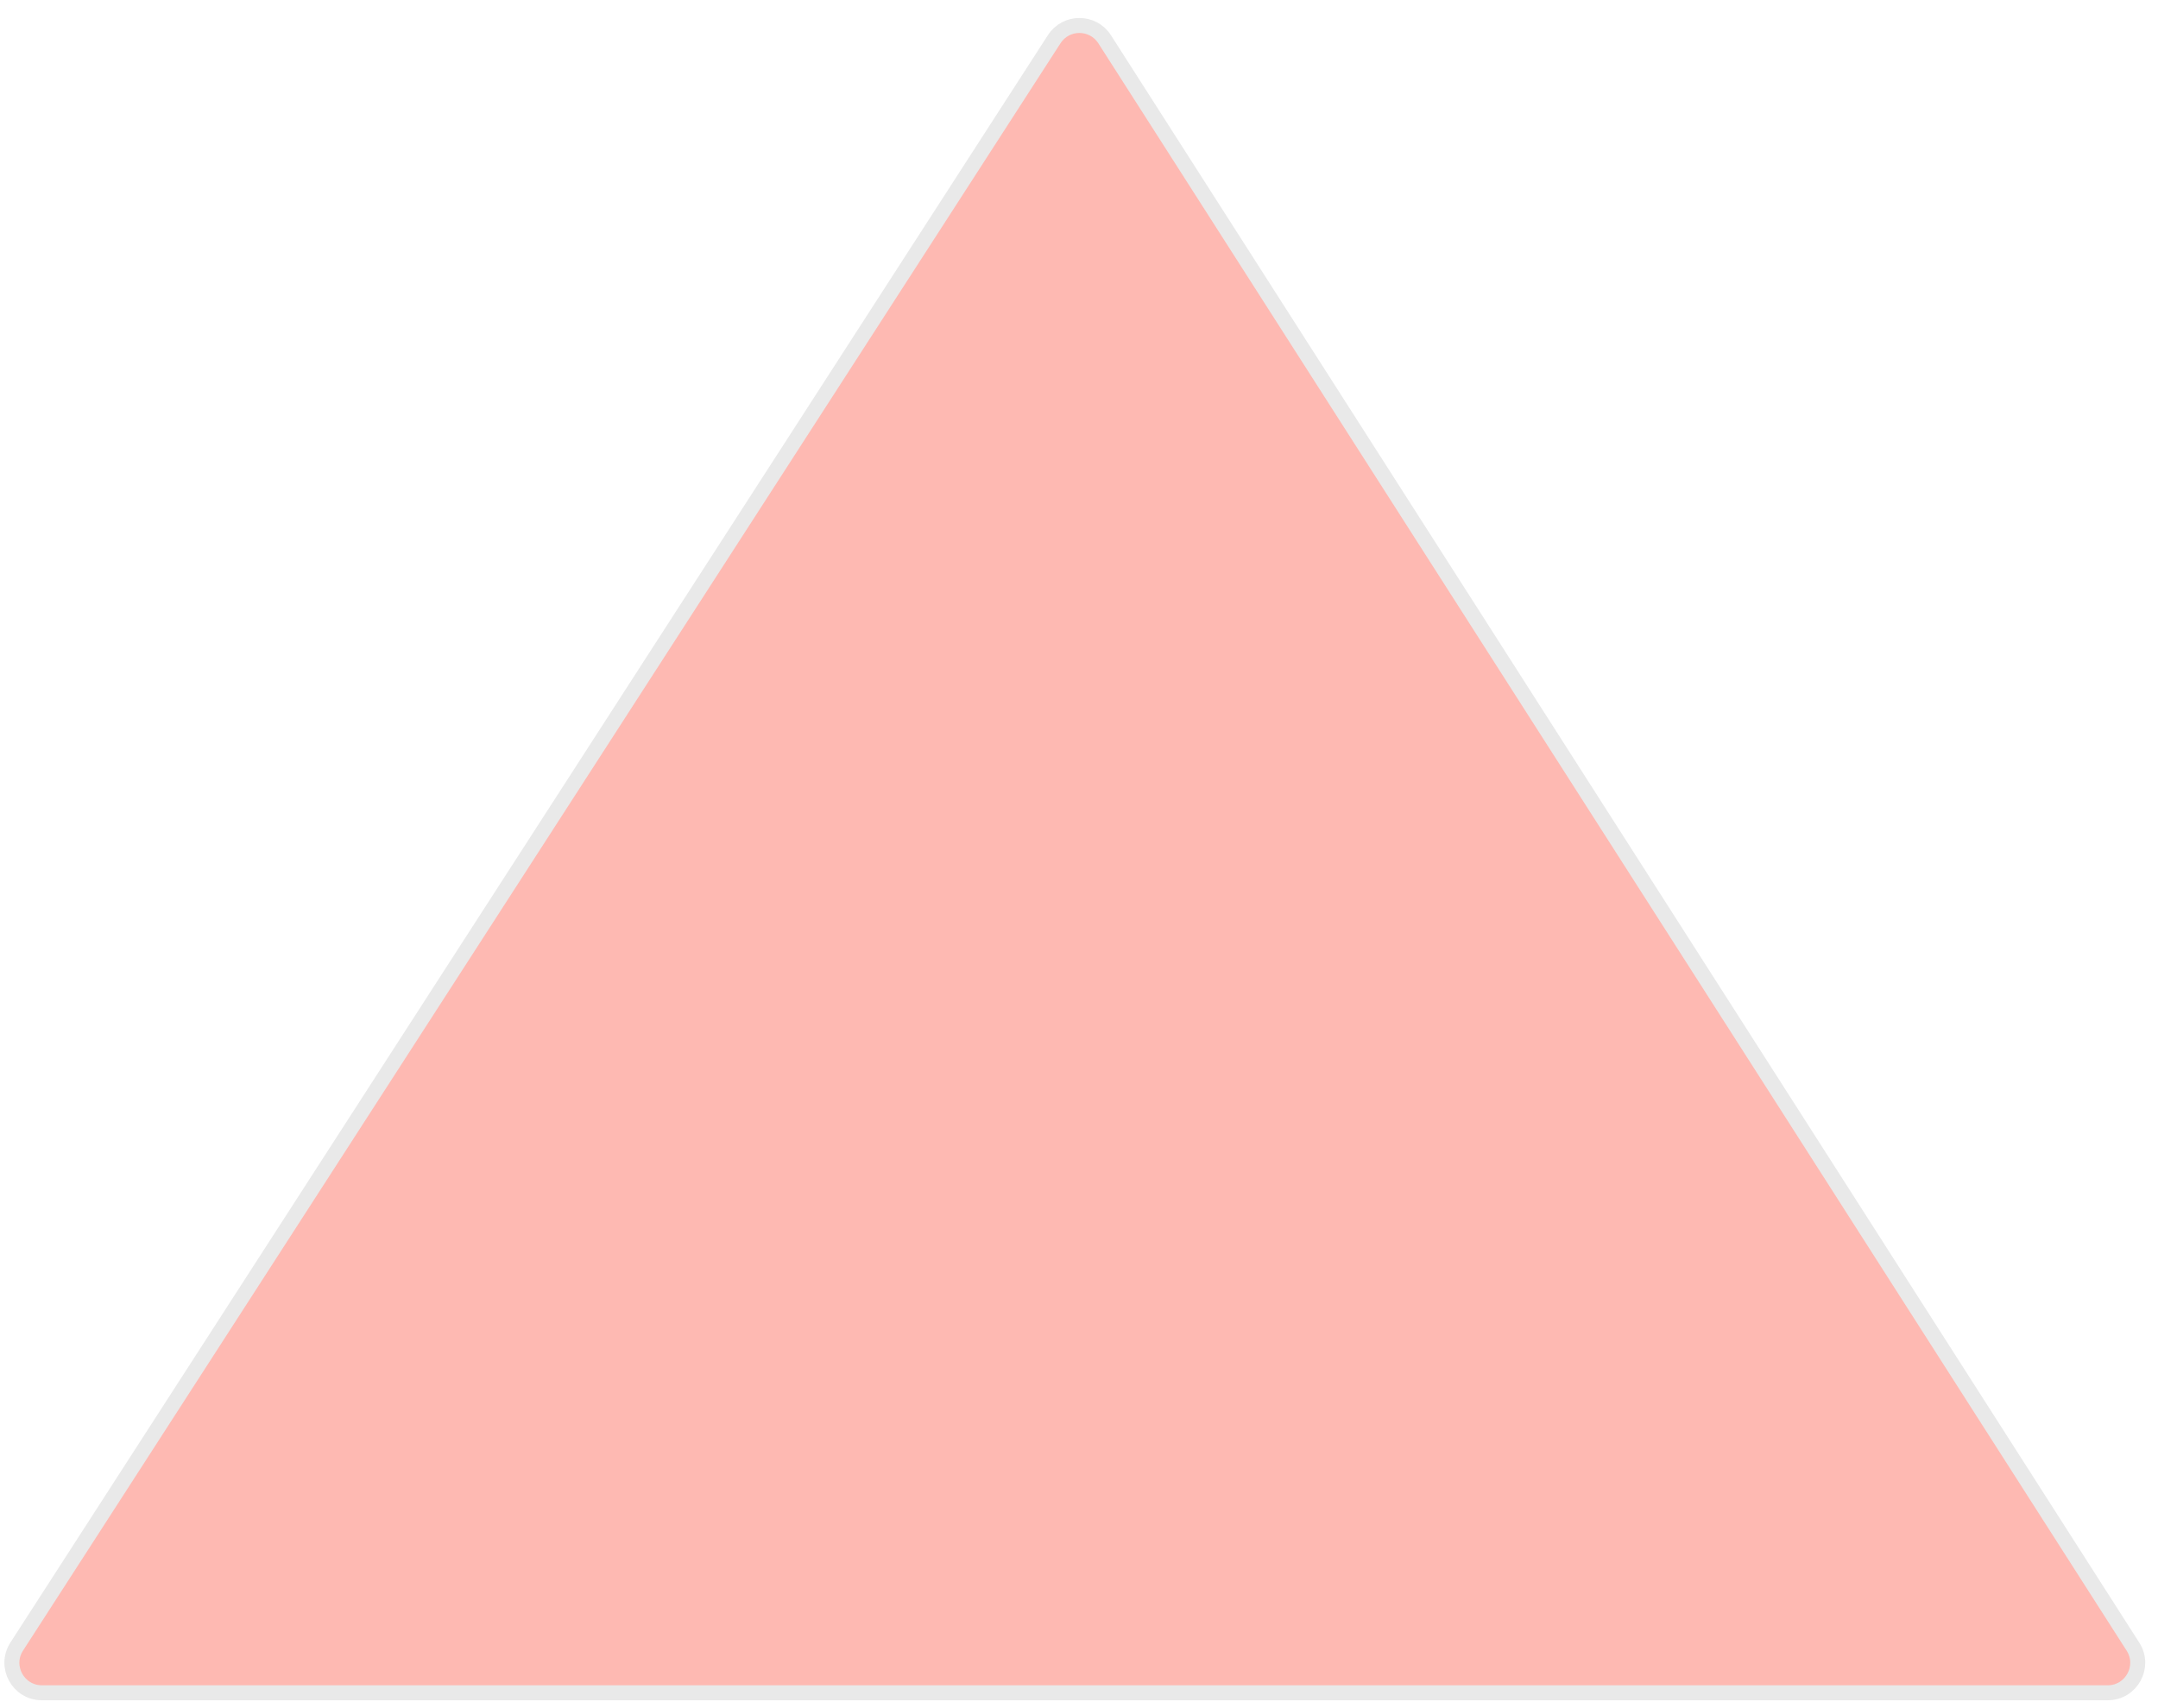 <svg width="72" height="57" viewBox="0 0 72 57" fill="none" xmlns="http://www.w3.org/2000/svg">
<path d="M0.558 54.945L35.173 1.308C35.568 0.696 36.463 0.698 36.856 1.311L71.165 54.949C71.59 55.614 71.112 56.487 70.322 56.487H1.398C0.606 56.487 0.128 55.611 0.558 54.945Z" fill="#FEB9B2" stroke="#E9E9E9" stroke-width="0.5"/>
</svg>

